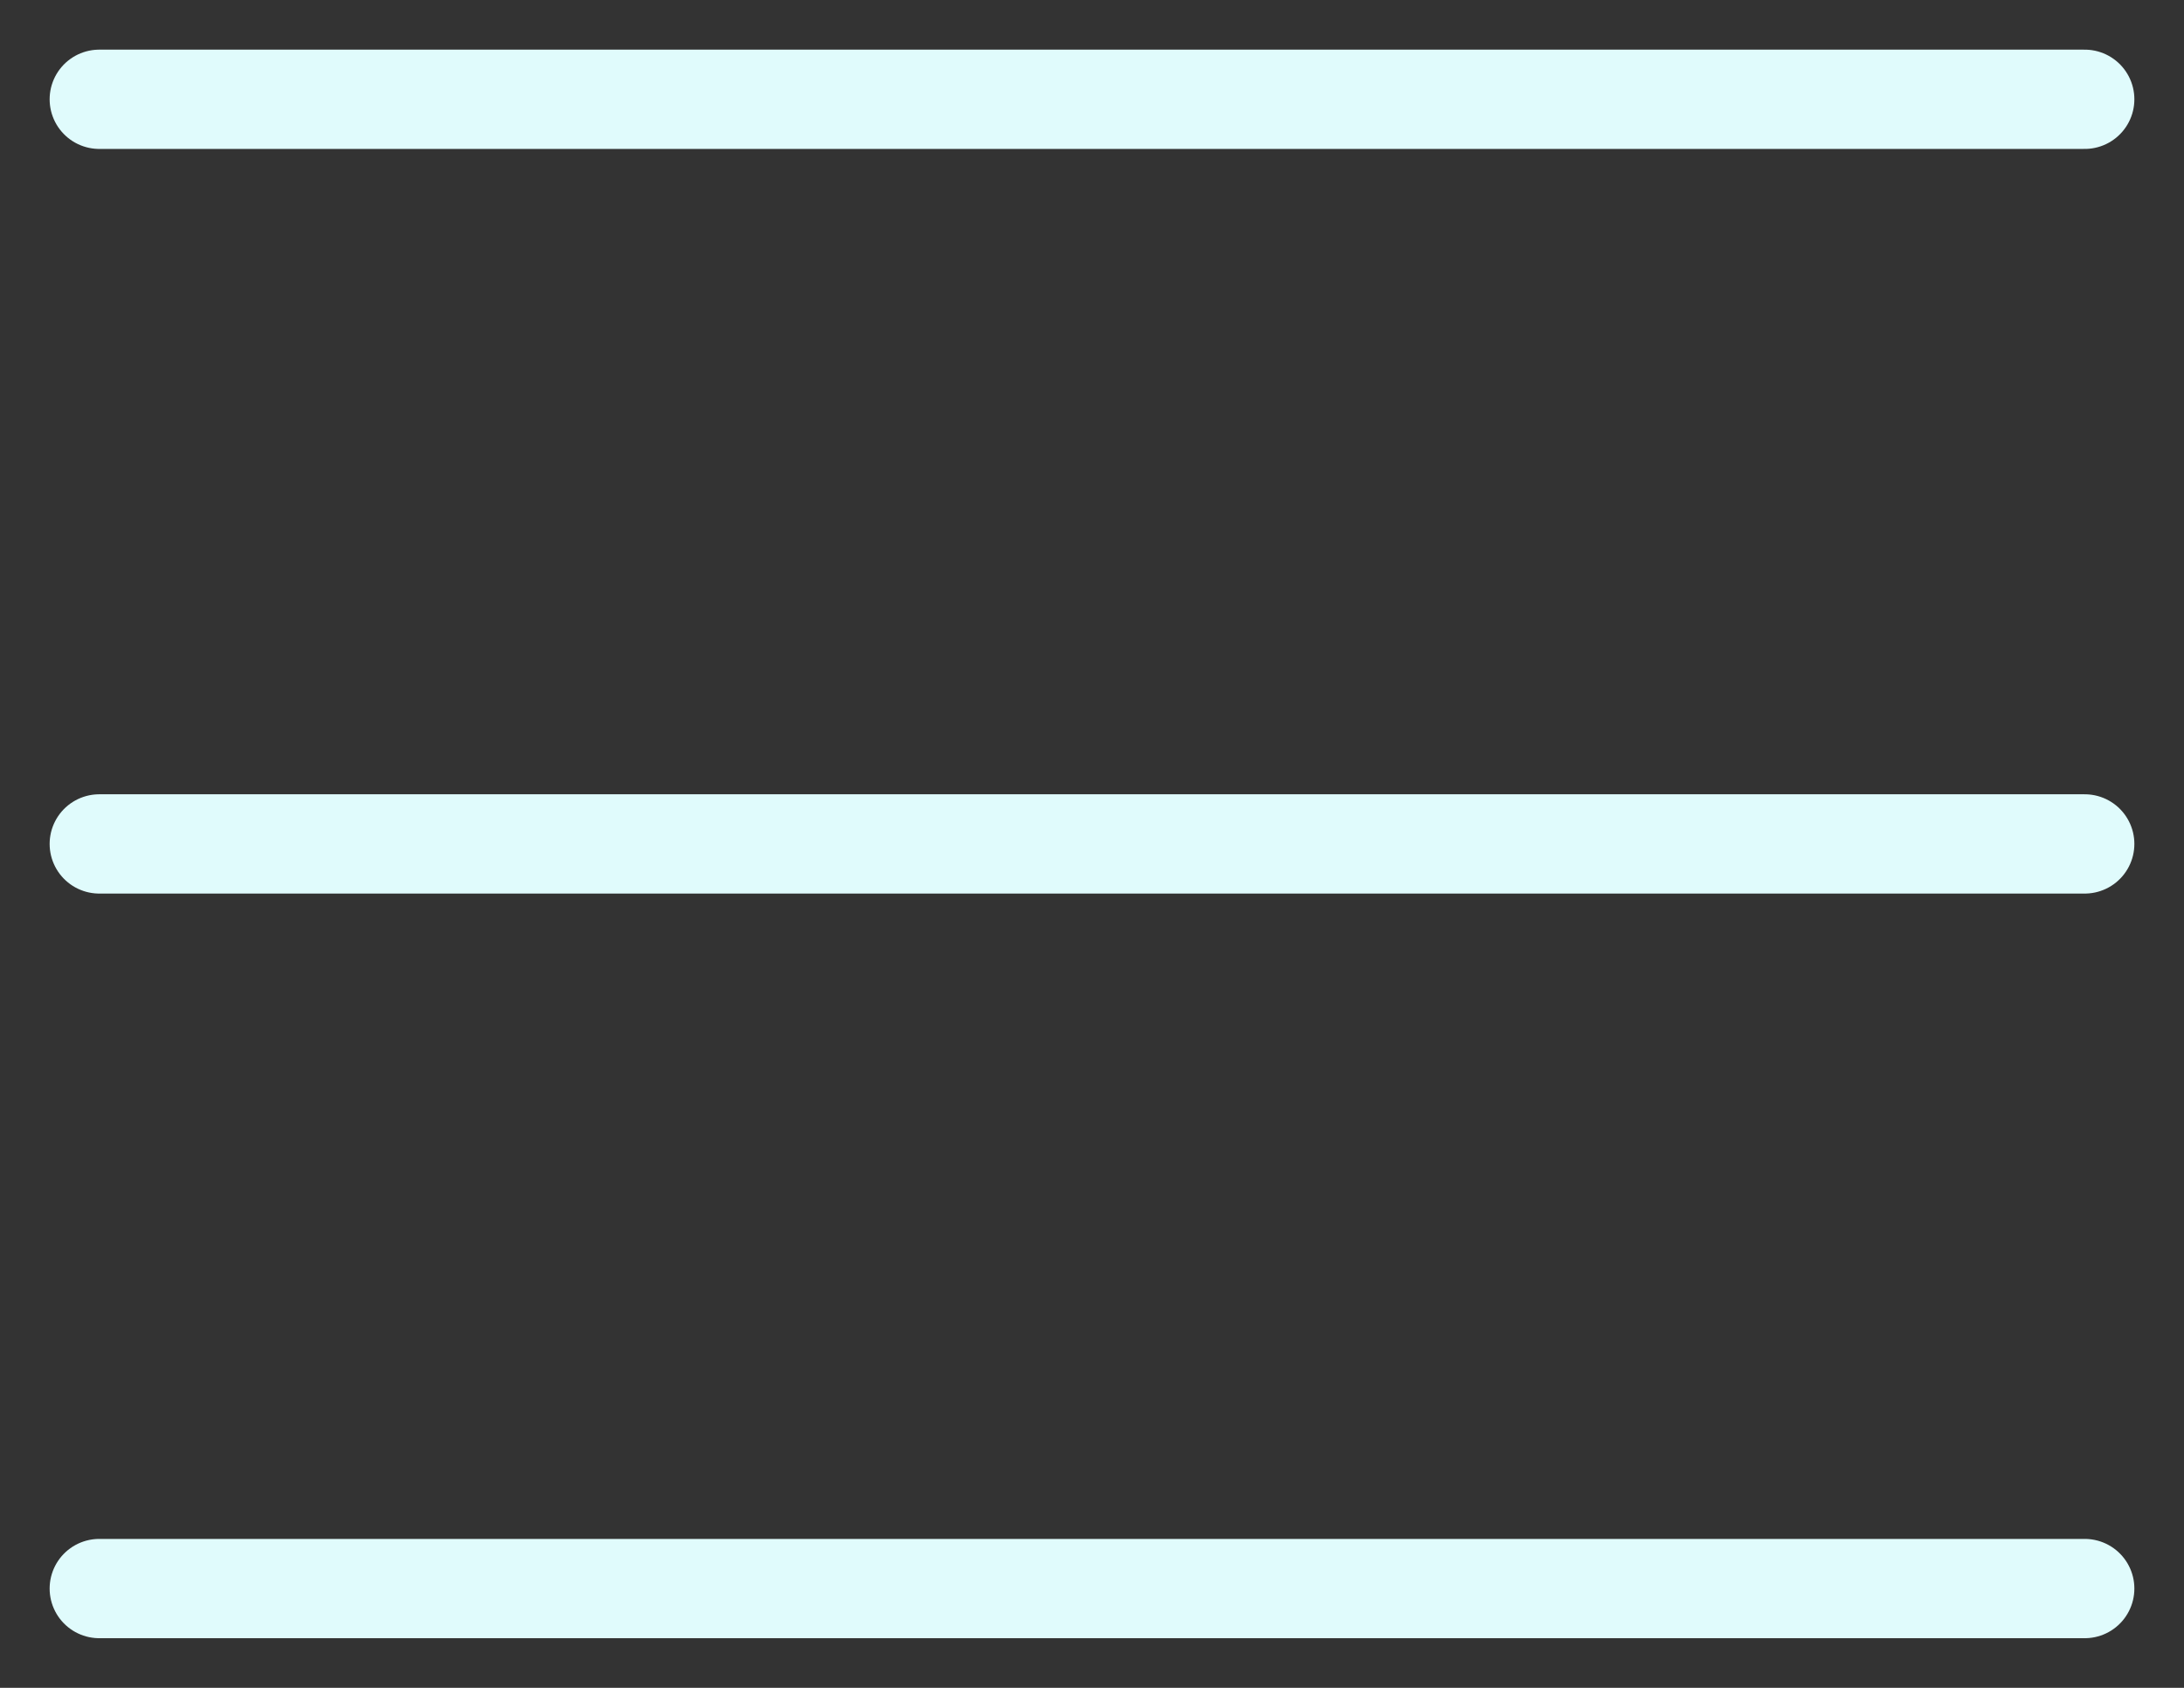 <svg width="22" height="17" viewBox="0 0 22 17" fill="none" xmlns="http://www.w3.org/2000/svg">
<rect x="0" y="0" width="22" height="17" fill="#333333" stroke="none"/>
<path d="M1 16H21M1 8.5H21M1 1H21" stroke="#E0FBFC" stroke-linecap="round" stroke-linejoin="round"/>
</svg>
